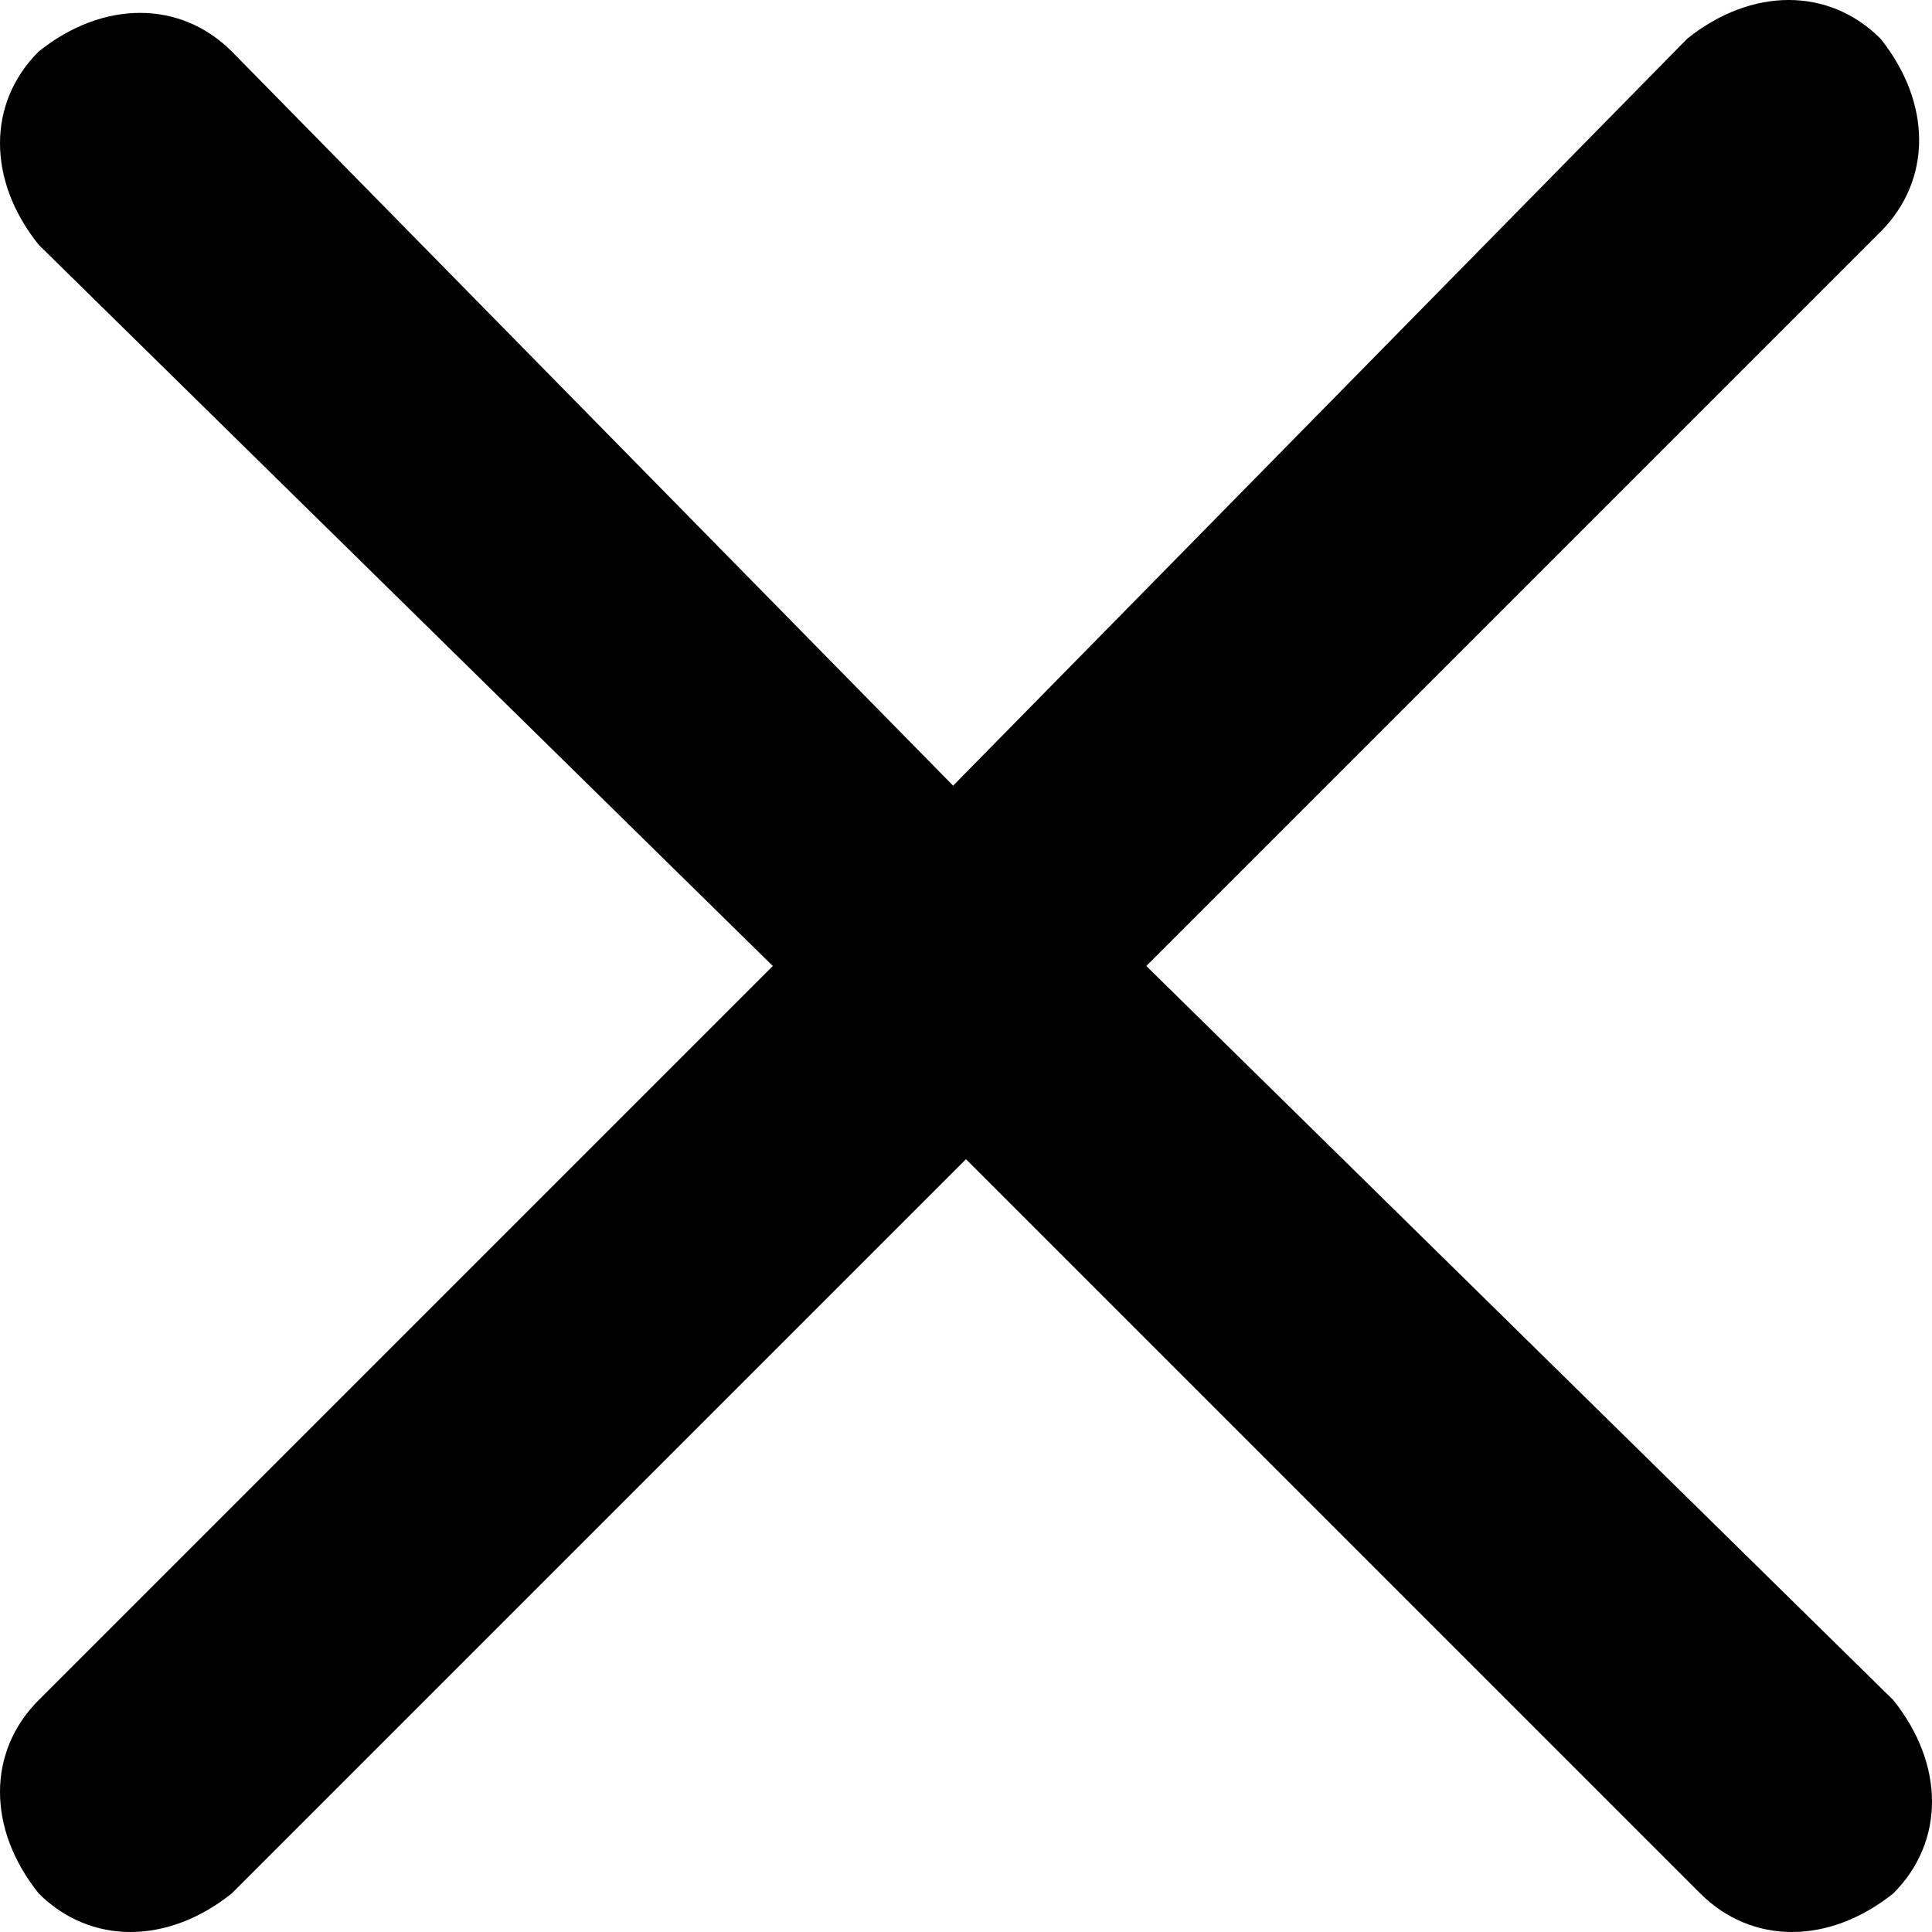 <?xml version="1.0" standalone="no"?><!DOCTYPE svg PUBLIC "-//W3C//DTD SVG 1.1//EN" "http://www.w3.org/Graphics/SVG/1.1/DTD/svg11.dtd"><svg t="1566454312275" class="icon" viewBox="0 0 1024 1024" version="1.1" xmlns="http://www.w3.org/2000/svg" p-id="3043" xmlns:xlink="http://www.w3.org/1999/xlink" width="128" height="128"><defs><style type="text/css"></style></defs><path d="M505.173 416.427 122.88 27.307c-27.307-27.307-68.267-27.307-102.4 0l0 0c-27.307 27.307-27.307 68.267 0 102.4L409.6 512l-389.12 389.12c-27.307 27.307-27.307 68.267 0 102.4l0 0c27.307 27.307 68.267 27.307 102.4 0l389.12-389.12 389.12 389.12c27.307 27.307 68.267 27.307 102.4 0l0 0c27.307-27.307 27.307-68.267 0-102.4L607.573 512l389.12-389.12c27.307-27.307 27.307-68.267 0-102.4l0 0c-27.307-27.307-68.267-27.307-102.4 0L505.173 416.427 505.173 416.427z" p-id="3044"></path></svg>